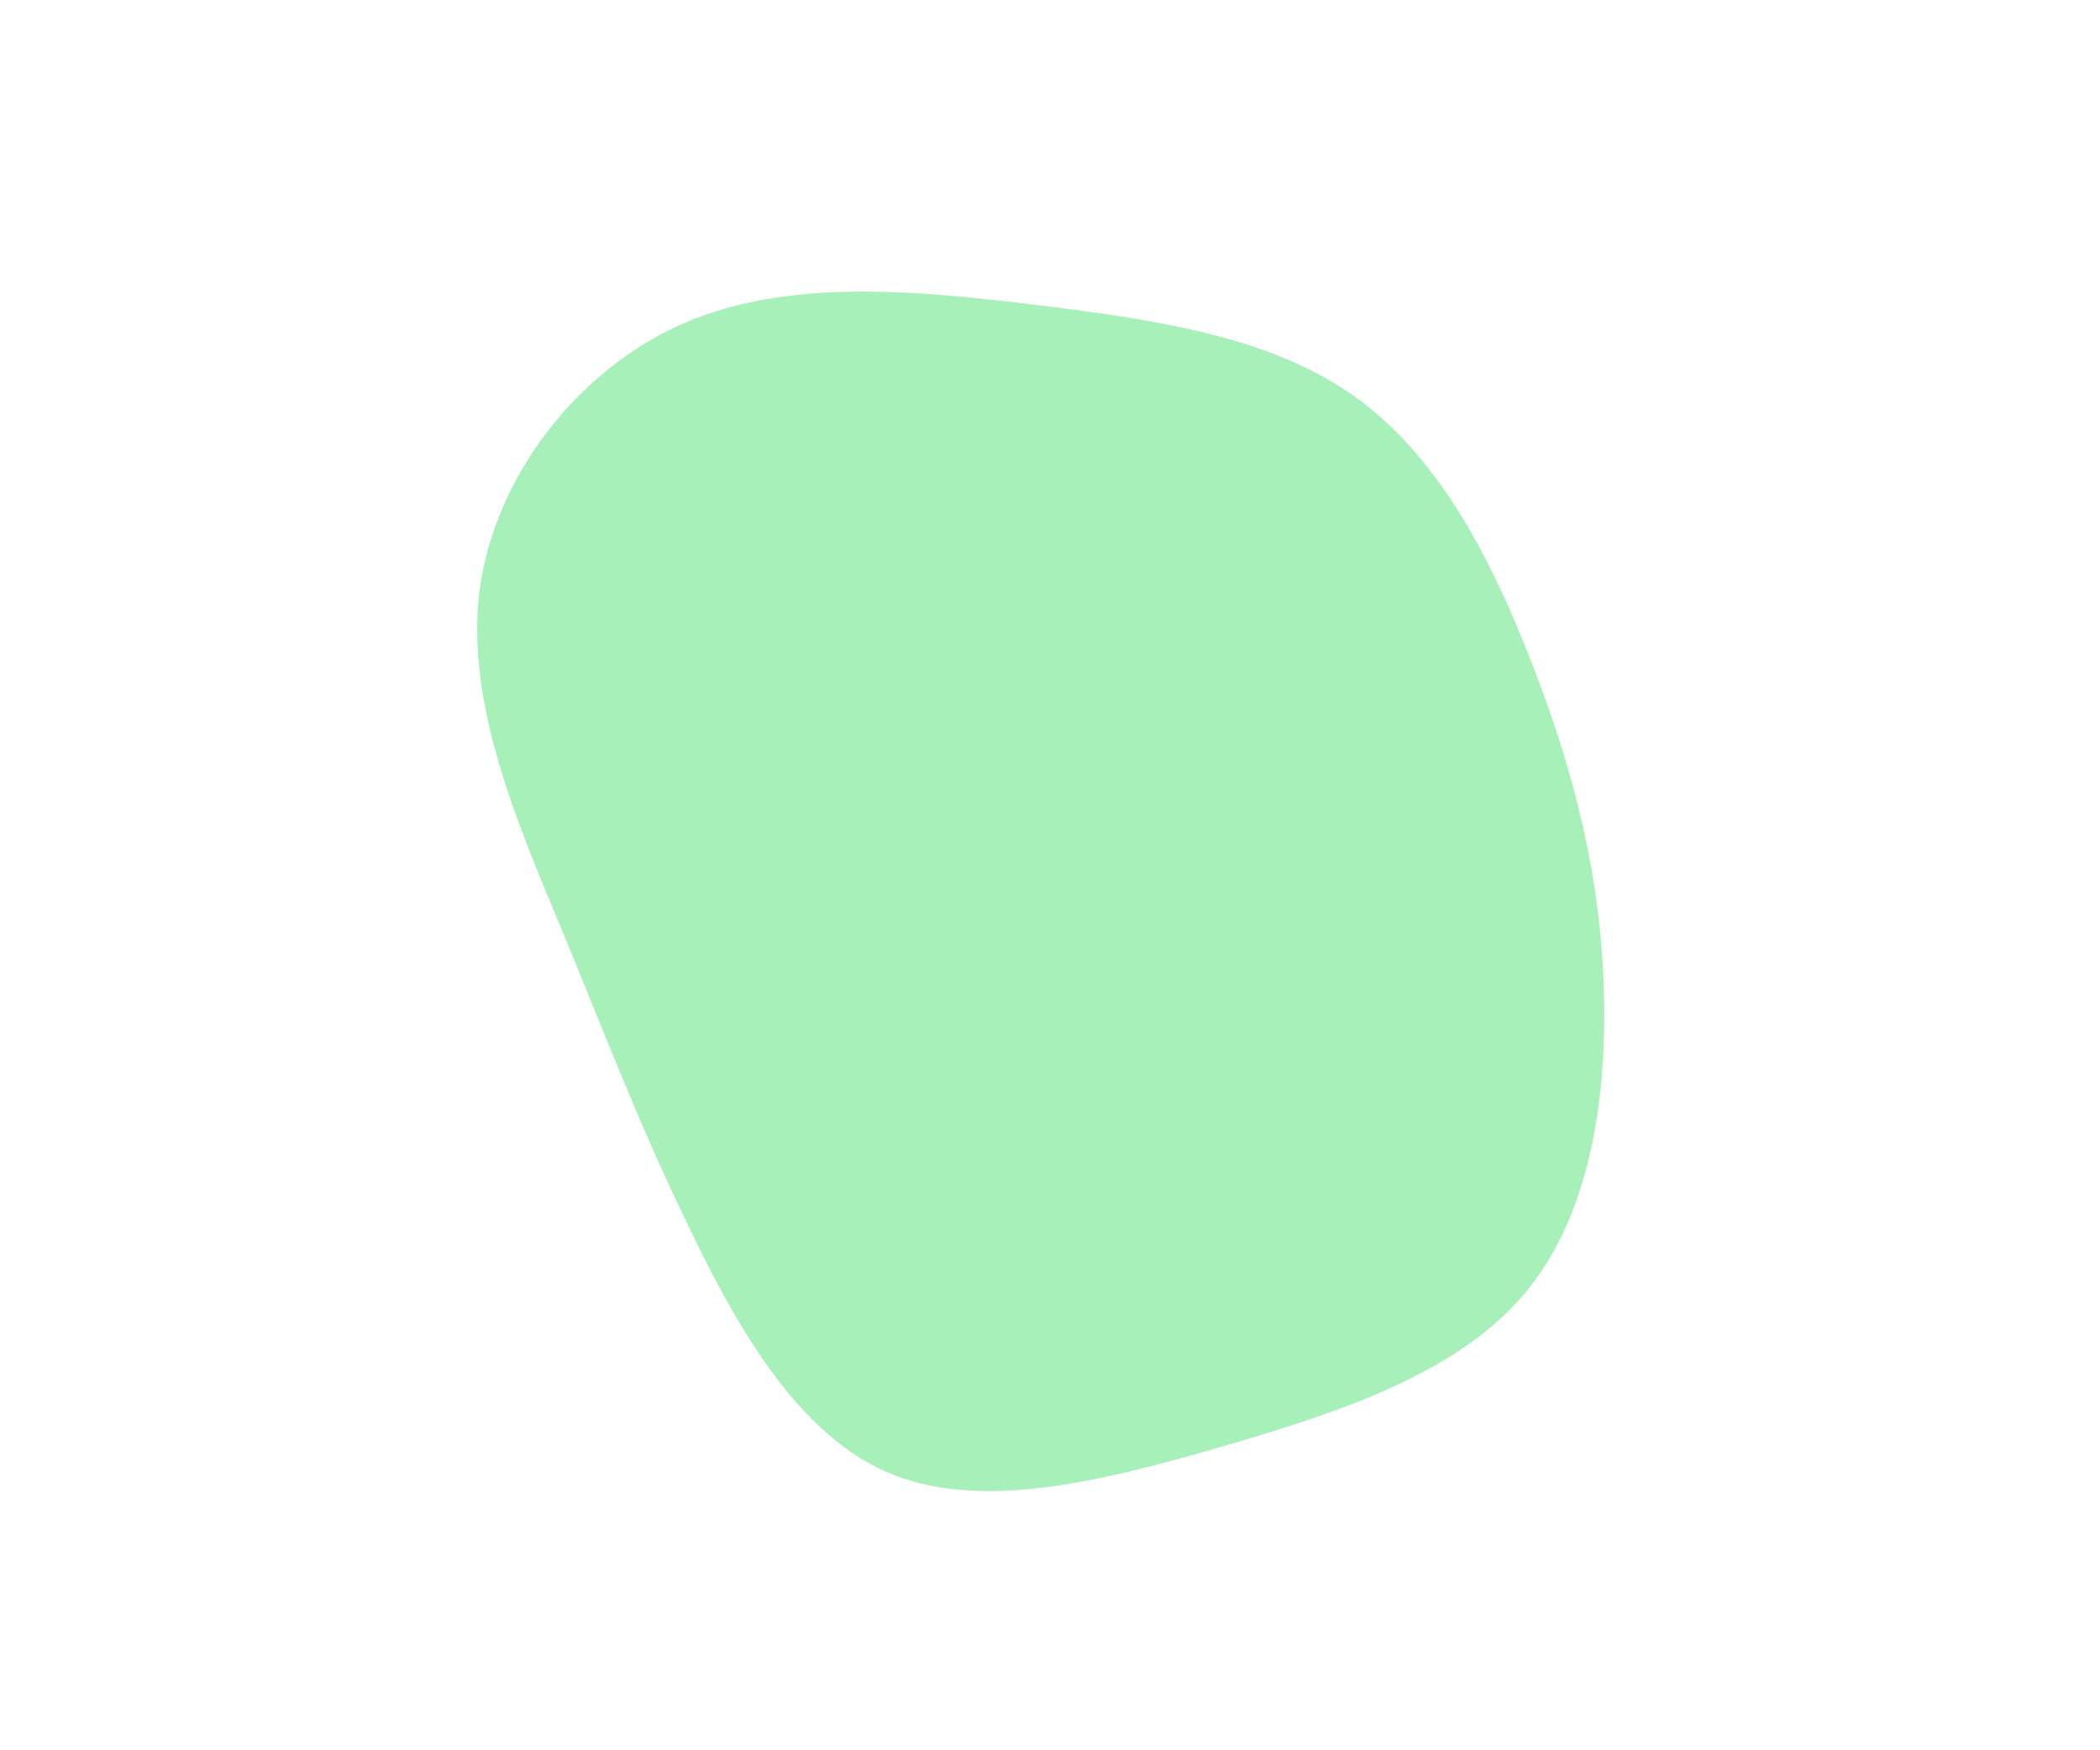 <?xml version="1.0" standalone="no"?>
<svg viewBox="0 0 200 200" width="600px" height="500px" xmlns="http://www.w3.org/2000/svg">
  <path fill="#A7F0BA" d="M34.8,-54.7C44.1,-48.1,50.1,-36.8,54.6,-25.4C59.2,-13.9,62.5,-2.2,63.2,10.8C63.9,23.8,62.2,38.1,54.5,47.5C46.8,56.9,33.1,61.4,19.3,65.4C5.5,69.4,-8.5,72.8,-18.9,68.1C-29.4,63.4,-36.4,50.5,-41.8,39.1C-47.3,27.7,-51,17.8,-55.9,6C-60.8,-5.8,-66.8,-19.5,-65.2,-32.5C-63.5,-45.4,-54.2,-57.6,-42,-63C-29.9,-68.3,-15,-66.8,-1.1,-65.1C12.7,-63.4,25.4,-61.4,34.8,-54.7Z" transform="translate(100 100)" />
</svg>
